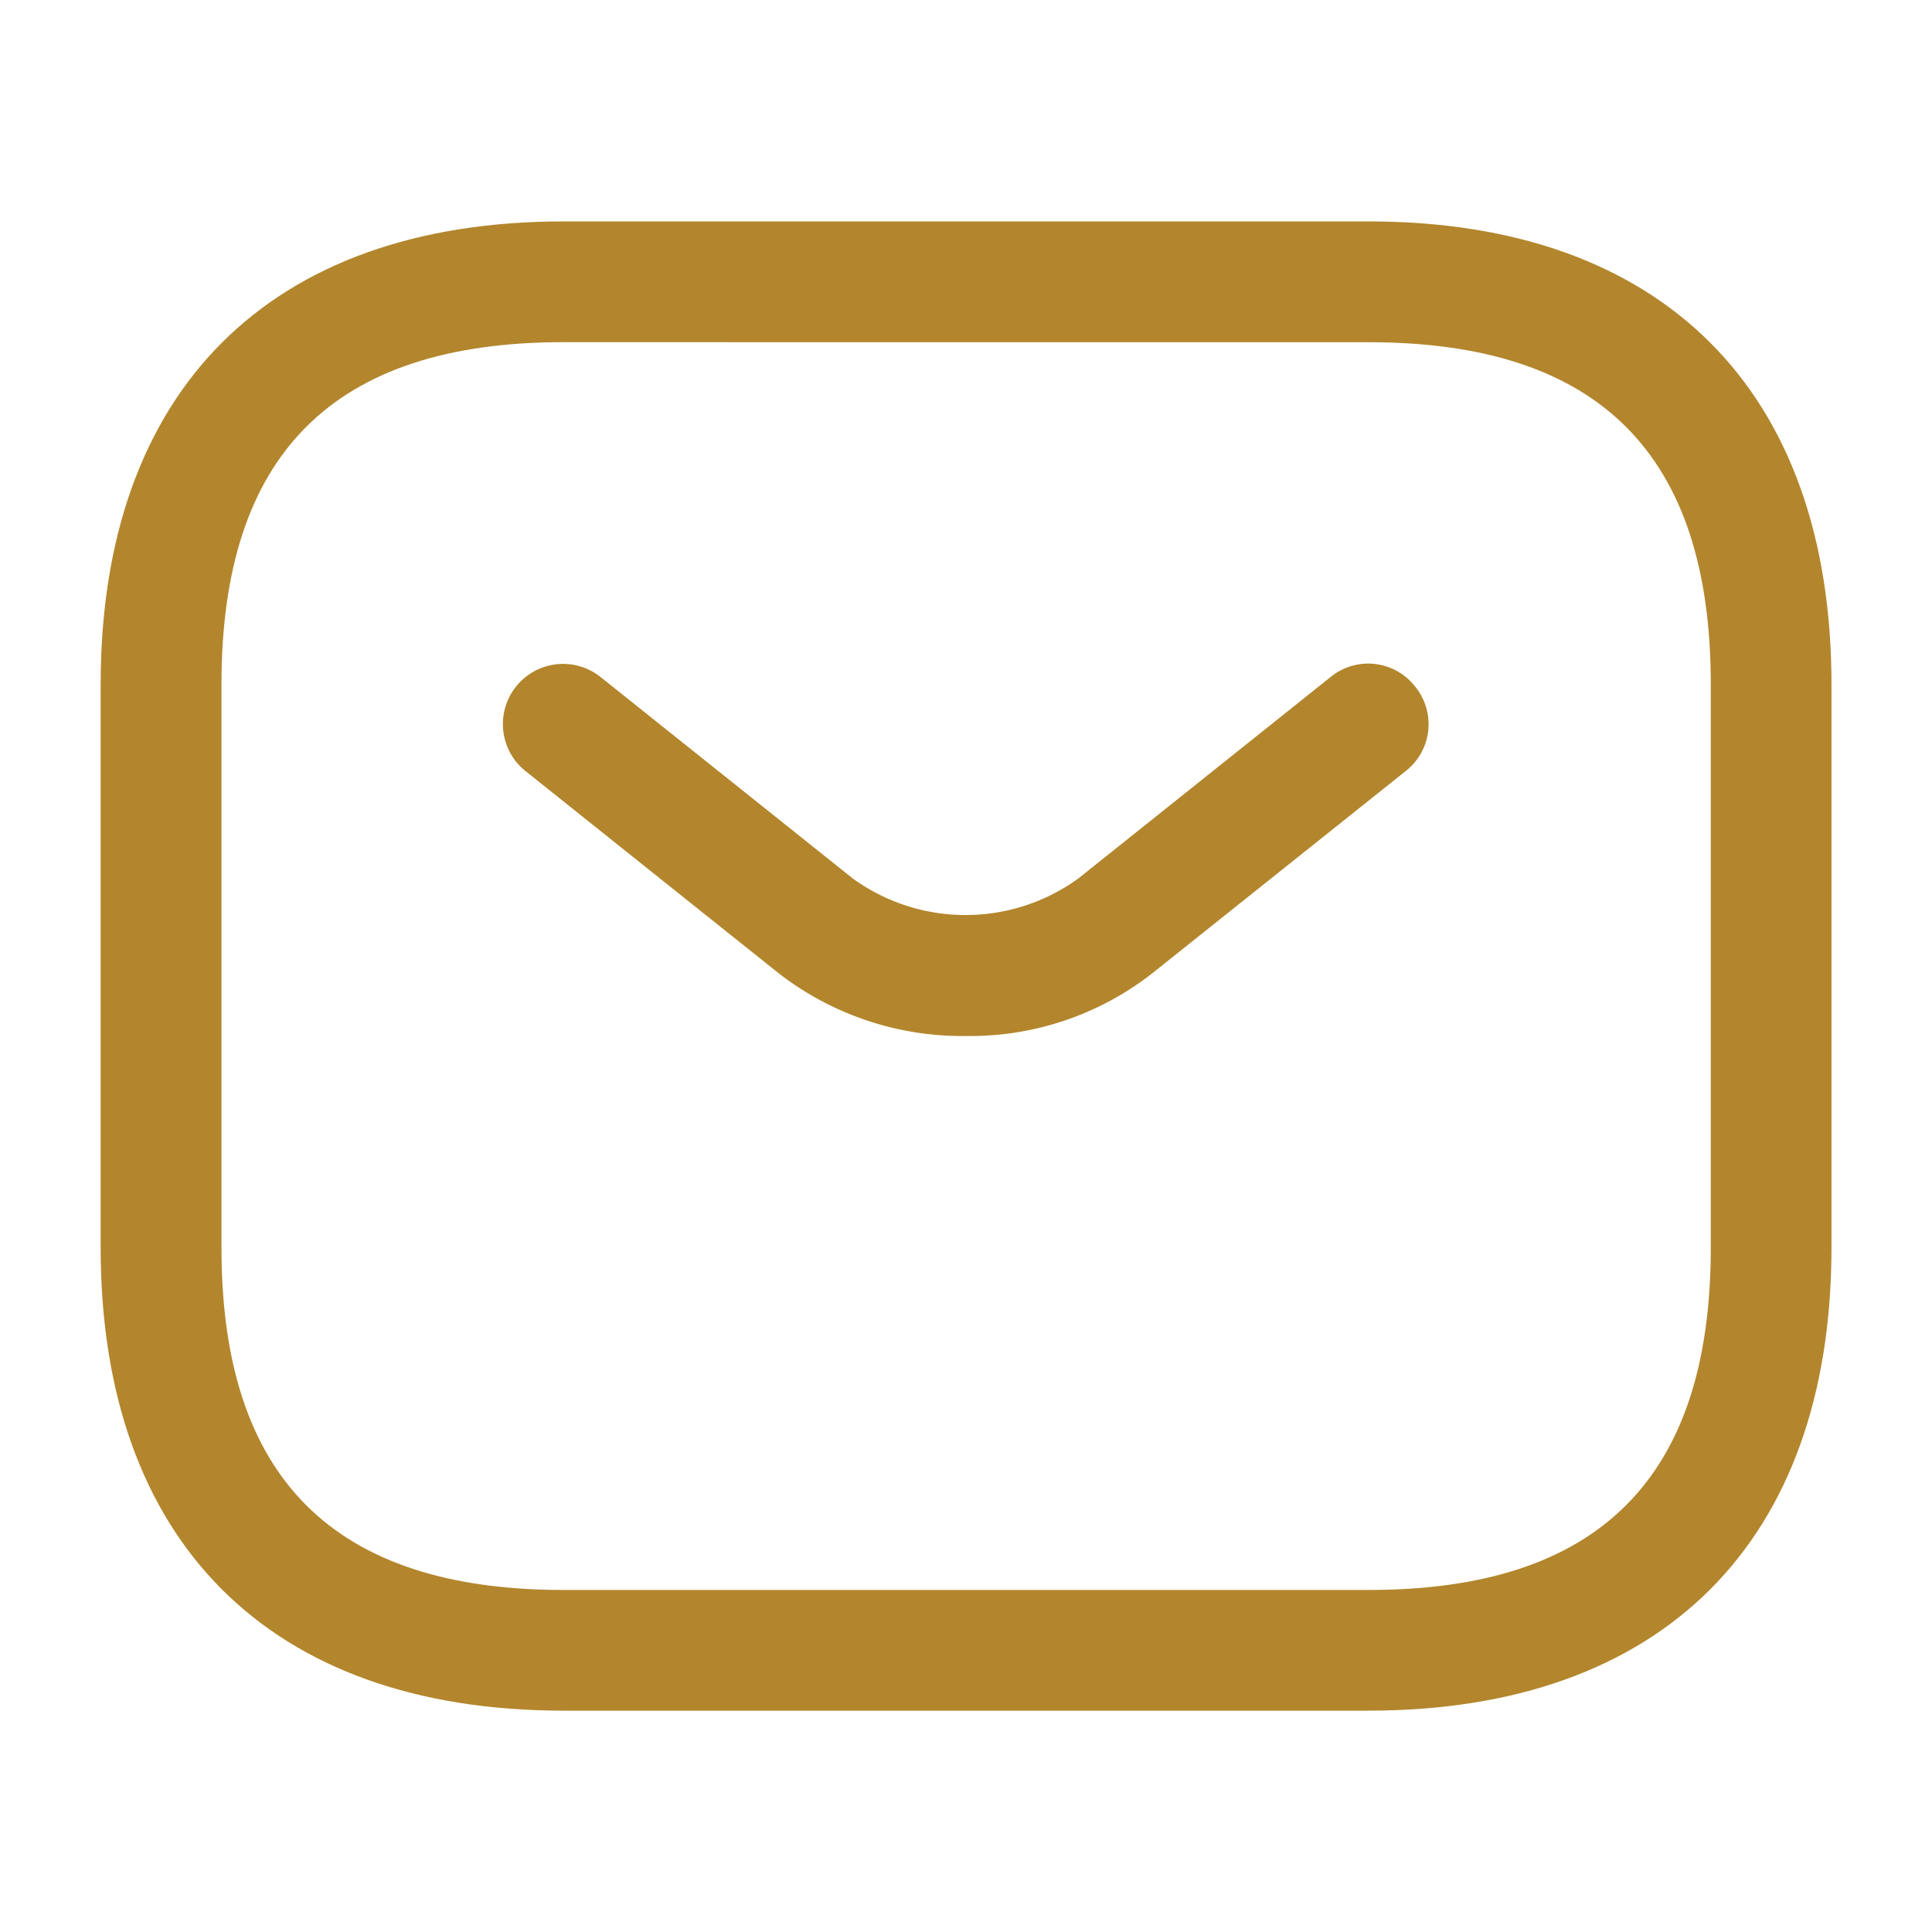 <svg id="mailFooter" xmlns="http://www.w3.org/2000/svg" width="30" height="30" viewBox="0 0 30 30">
  <g id="sms">
    <path id="Vector" d="M19.688,23.125H7.188C2.625,23.125,0,20.5,0,15.938V7.188C0,2.625,2.625,0,7.188,0h12.5c4.563,0,7.188,2.625,7.188,7.188v8.75C26.875,20.5,24.25,23.125,19.688,23.125ZM7.188,1.875c-3.575,0-5.312,1.738-5.312,5.313v8.75c0,3.575,1.738,5.313,5.313,5.313h12.5c3.575,0,5.313-1.738,5.313-5.312V7.188c0-3.575-1.737-5.312-5.312-5.312Z" transform="translate(1.563 3.438)" fill="#b3862d"/>
    <path id="Vector-2" data-name="Vector" d="M7.191,5.782a4.647,4.647,0,0,1-2.925-.987L.353,1.67A.934.934,0,0,1,1.516.207L5.428,3.332a2.983,2.983,0,0,0,3.512,0L12.853.207a.923.923,0,0,1,1.313.15.923.923,0,0,1-.15,1.313L10.1,4.795A4.587,4.587,0,0,1,7.191,5.782Z" transform="translate(7.809 10.305)" fill="#b3862d"/>
    <path id="Vector-3" data-name="Vector" d="M0,0H30V30H0Z" fill="none" opacity="0"/>
  </g>
</svg>

